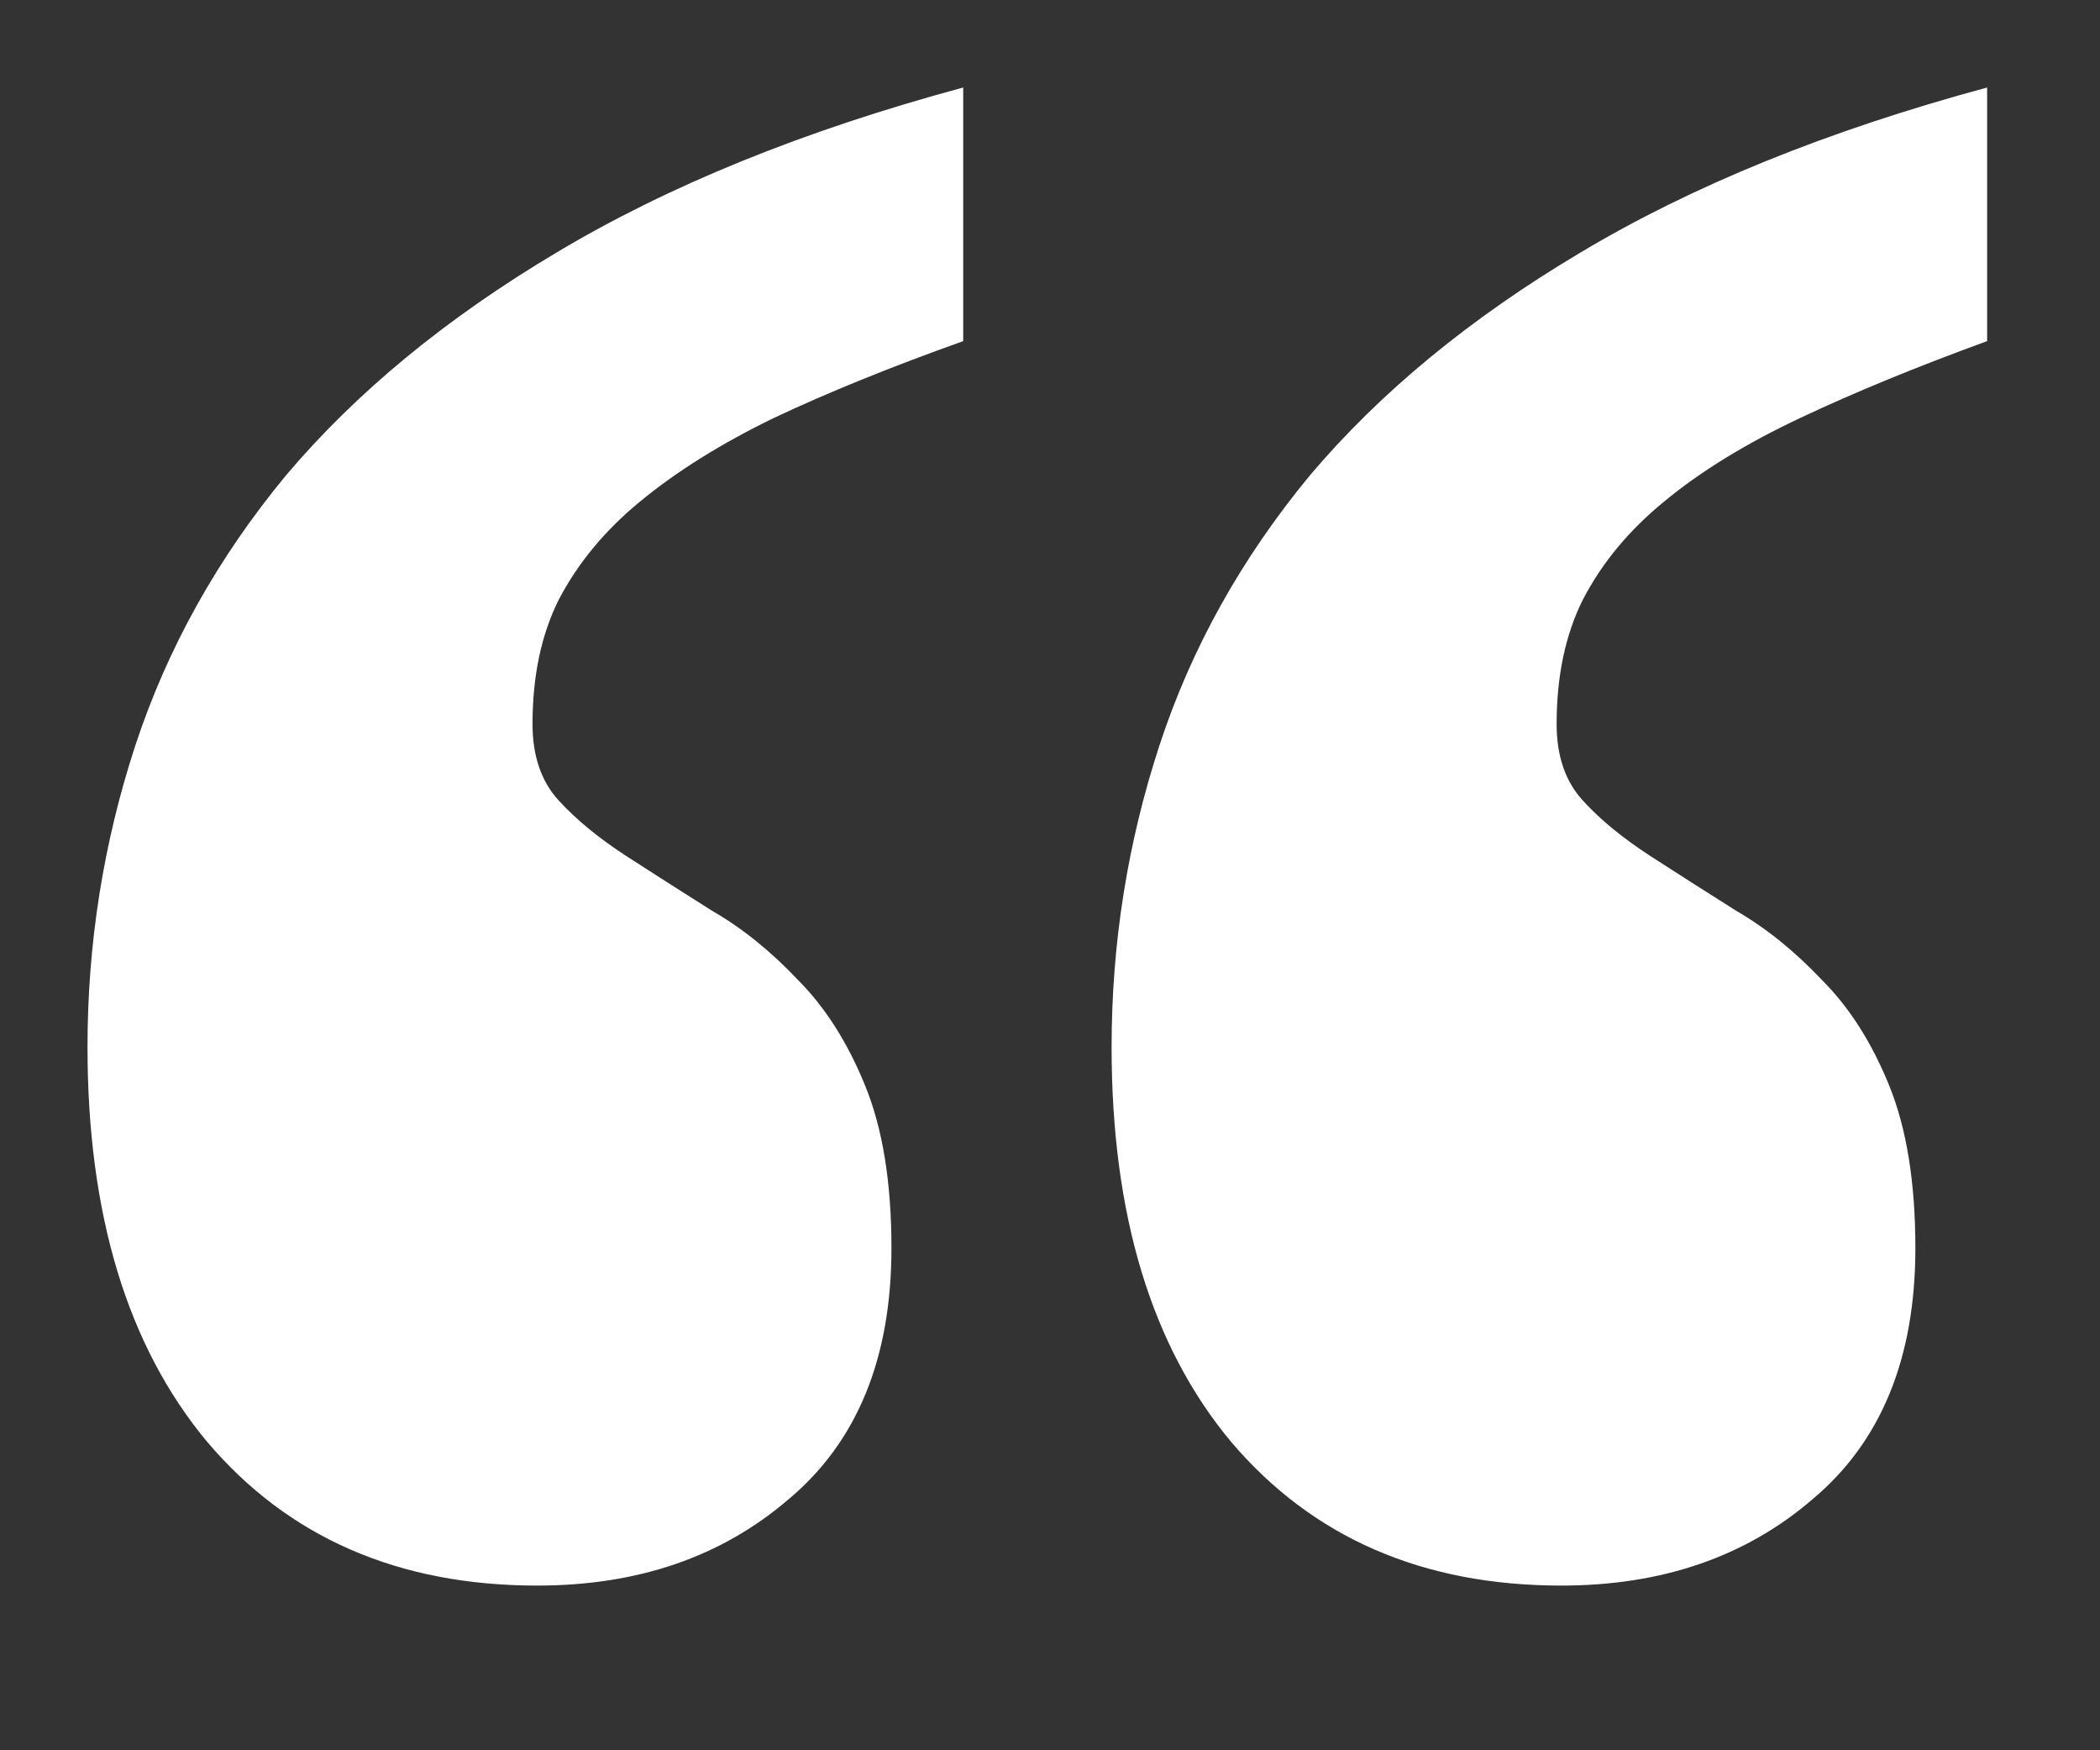 <svg width="12" height="10" viewBox="0 0 12 10" fill="none" xmlns="http://www.w3.org/2000/svg">
<rect x="0" y="0" width="12" height="10" fill="#333333" stroke="none"/>
<path d="M6.352 5.982C6.352 5.39 6.443 4.816 6.625 4.26C6.807 3.704 7.094 3.189 7.486 2.715C7.887 2.241 8.402 1.817 9.031 1.443C9.669 1.061 10.444 0.746 11.355 0.5V1.949C10.954 2.095 10.599 2.241 10.289 2.387C9.979 2.533 9.719 2.692 9.51 2.865C9.309 3.029 9.154 3.216 9.045 3.426C8.945 3.626 8.895 3.863 8.895 4.137C8.895 4.319 8.945 4.465 9.045 4.574C9.145 4.684 9.273 4.788 9.428 4.889C9.583 4.989 9.747 5.094 9.92 5.203C10.093 5.303 10.257 5.436 10.412 5.6C10.567 5.755 10.695 5.955 10.795 6.201C10.895 6.447 10.945 6.757 10.945 7.131C10.945 7.76 10.749 8.238 10.357 8.566C9.975 8.895 9.496 9.059 8.922 9.059C8.129 9.059 7.5 8.785 7.035 8.238C6.579 7.691 6.352 6.939 6.352 5.982ZM0.5 5.982C0.5 5.39 0.591 4.816 0.773 4.26C0.956 3.704 1.243 3.189 1.635 2.715C2.036 2.241 2.551 1.817 3.18 1.443C3.818 1.061 4.592 0.746 5.504 0.5V1.949C5.094 2.095 4.734 2.241 4.424 2.387C4.123 2.533 3.868 2.692 3.658 2.865C3.458 3.029 3.303 3.216 3.193 3.426C3.093 3.626 3.043 3.863 3.043 4.137C3.043 4.319 3.093 4.465 3.193 4.574C3.294 4.684 3.421 4.788 3.576 4.889C3.731 4.989 3.895 5.094 4.068 5.203C4.242 5.303 4.406 5.436 4.561 5.6C4.715 5.755 4.843 5.955 4.943 6.201C5.044 6.447 5.094 6.757 5.094 7.131C5.094 7.76 4.898 8.238 4.506 8.566C4.123 8.895 3.645 9.059 3.07 9.059C2.277 9.059 1.648 8.785 1.184 8.238C0.728 7.691 0.5 6.939 0.5 5.982Z" fill="white"/>
</svg>
